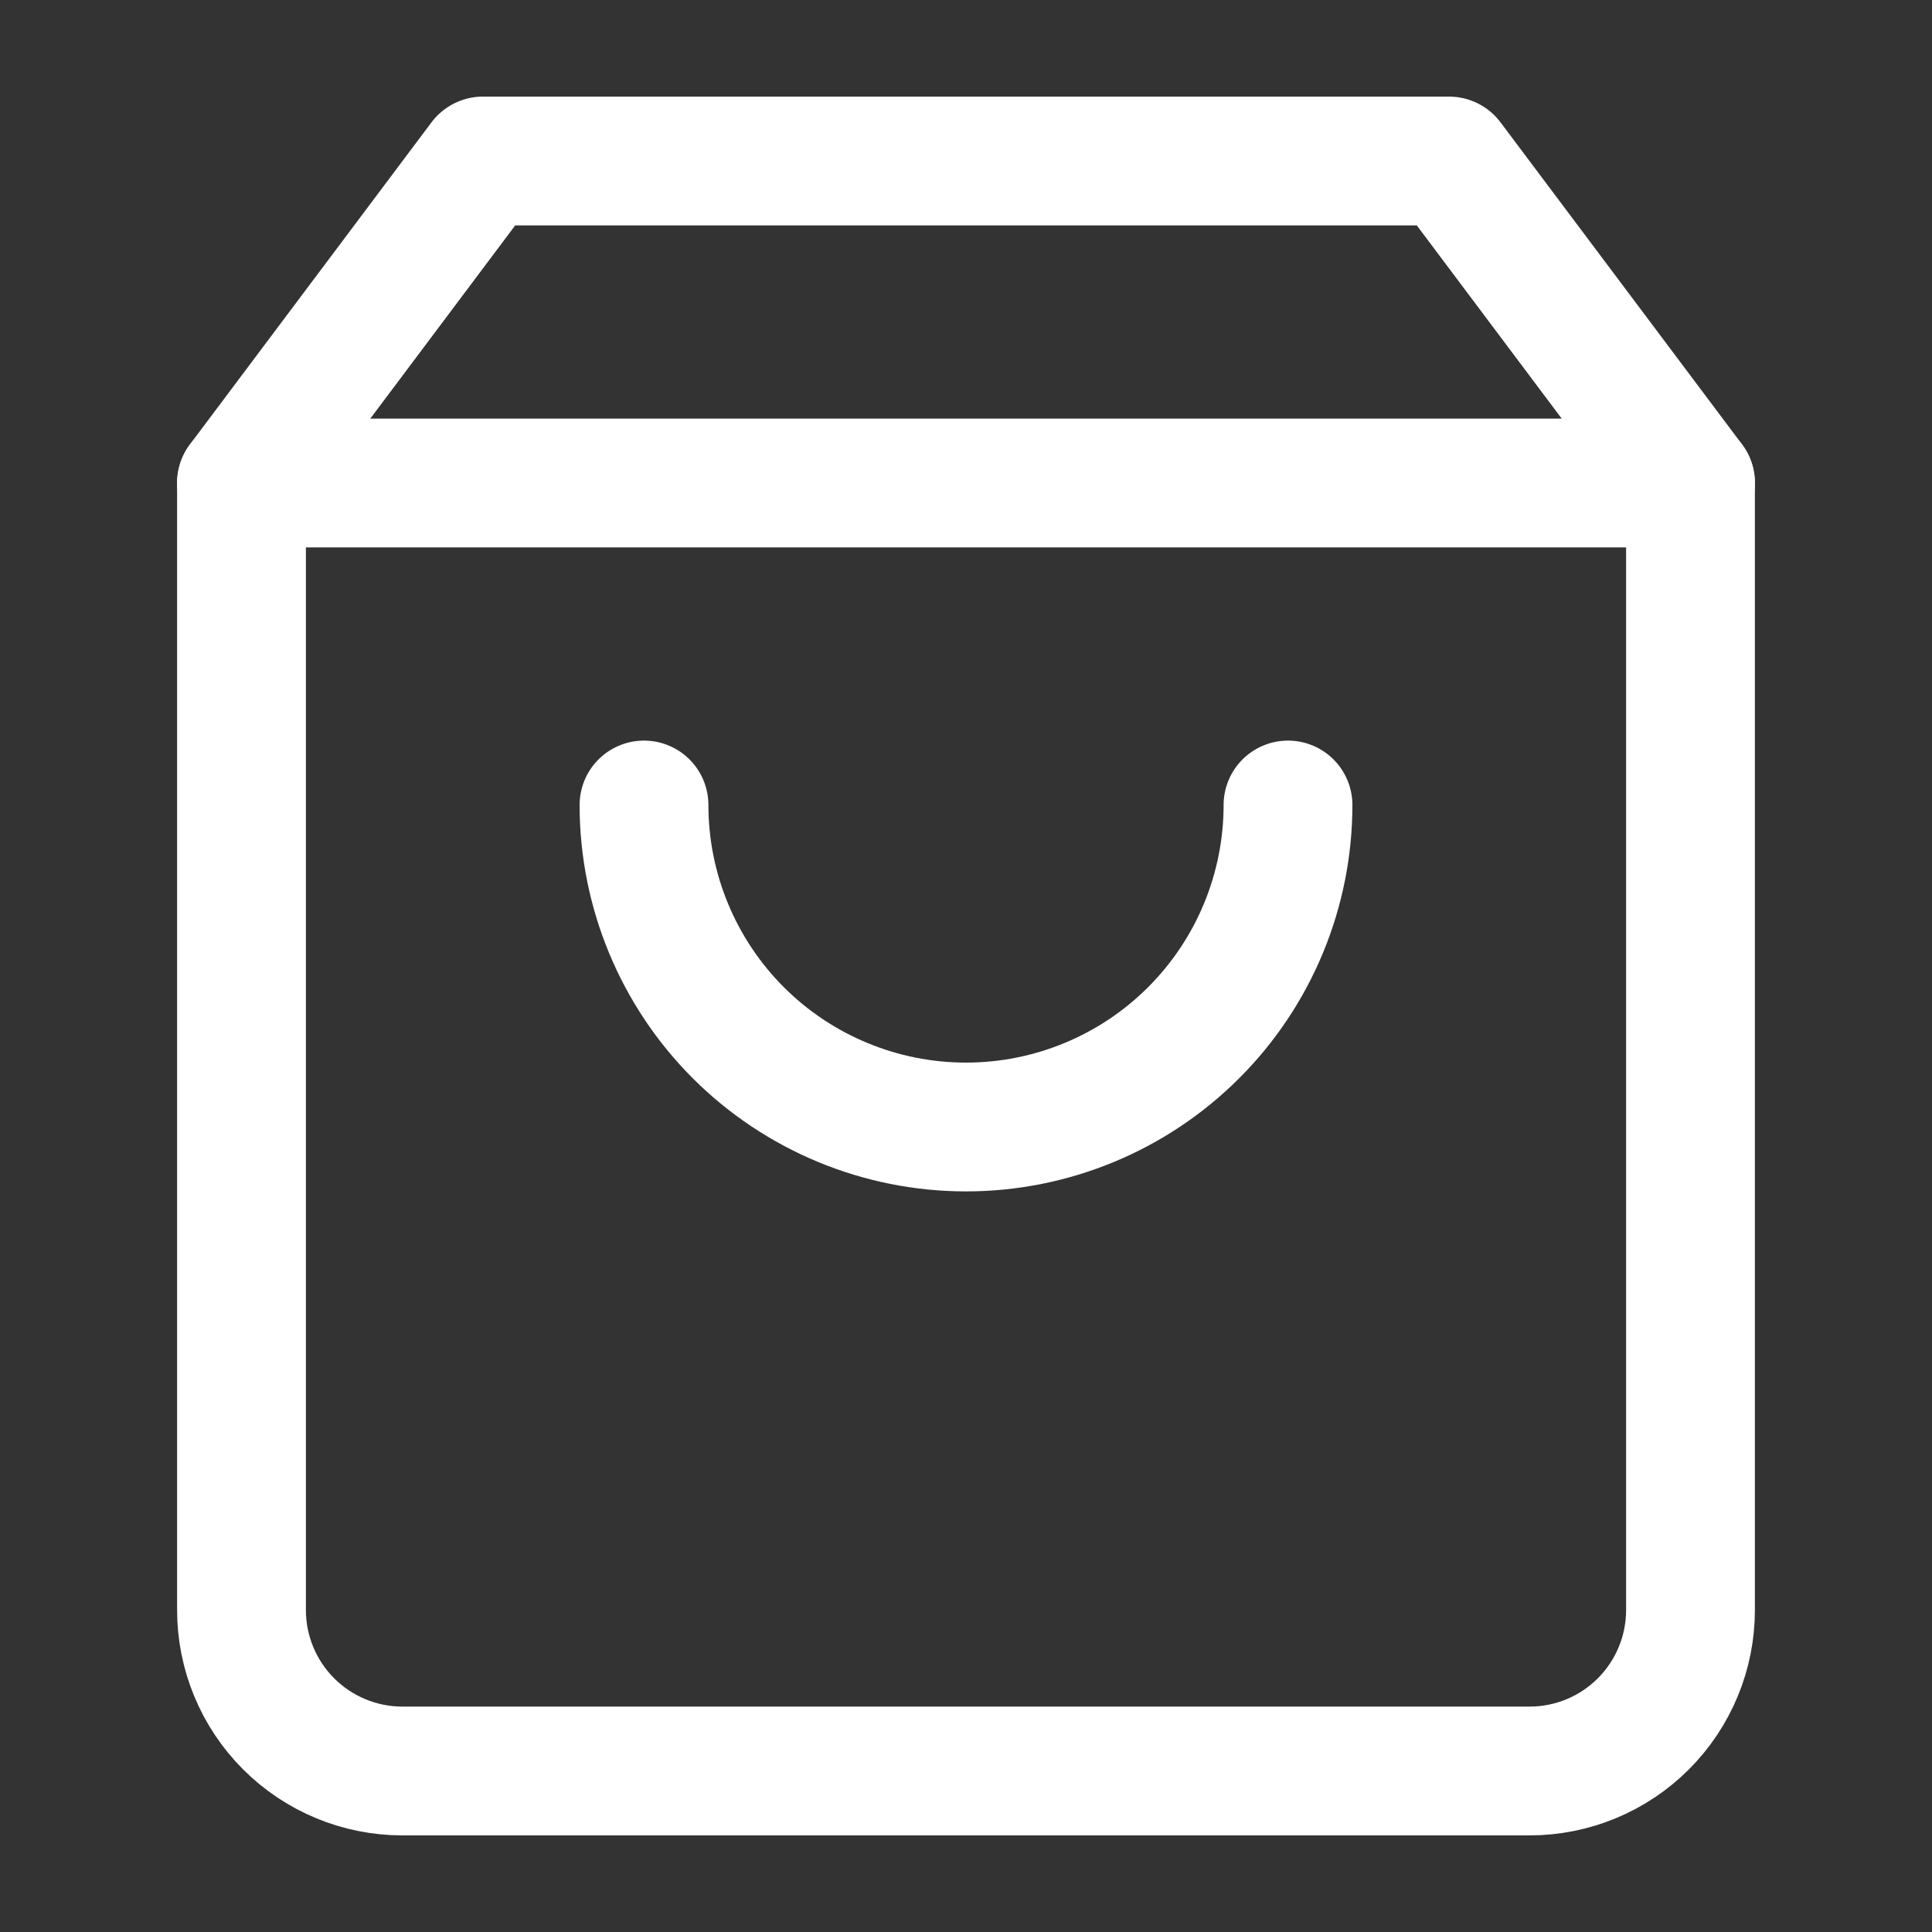 <svg width="30" height="30" viewBox="0 0 30 30" fill="none" xmlns="http://www.w3.org/2000/svg" xmlns:xlink="http://www.w3.org/1999/xlink">
	<rect x="0" y="0" width="30" height="30" fill="#333333" stroke="none"/>
	<desc>
			Created with Pixso.
	</desc>
	<defs>
		<clipPath id="clip0_68">
			<rect width="30" height="30" fill="white" fill-opacity="0"/>
		</clipPath>
	</defs>
	<rect width="30" height="30" fill="#FFFFFF" fill-opacity="0"/>
	<g clip-path="url(#clip0_68)">
		<path d="M3.75 7.5L3.75 25C3.75 25.663 4.013 26.299 4.482 26.768C4.951 27.237 5.587 27.5 6.25 27.5L23.75 27.5C24.413 27.5 25.049 27.237 25.518 26.768C25.987 26.299 26.25 25.663 26.25 25L26.25 7.5L22.5 2.5L7.5 2.5L3.75 7.5Z" stroke="#FFFFFF" stroke-opacity="1" stroke-width="2" stroke-linejoin="round"/>
		<path d="M3.75 7.5L26.25 7.5" stroke="#FFFFFF" stroke-opacity="1" stroke-width="2" stroke-linejoin="round" stroke-linecap="round"/>
		<path d="M20 12.5C20 13.826 19.473 15.098 18.535 16.036C17.598 16.973 16.326 17.5 15 17.5C13.674 17.5 12.402 16.973 11.464 16.036C10.527 15.098 10 13.826 10 12.5" stroke="#FFFFFF" stroke-opacity="1" stroke-width="2" stroke-linejoin="round" stroke-linecap="round"/>
	</g>
</svg>
